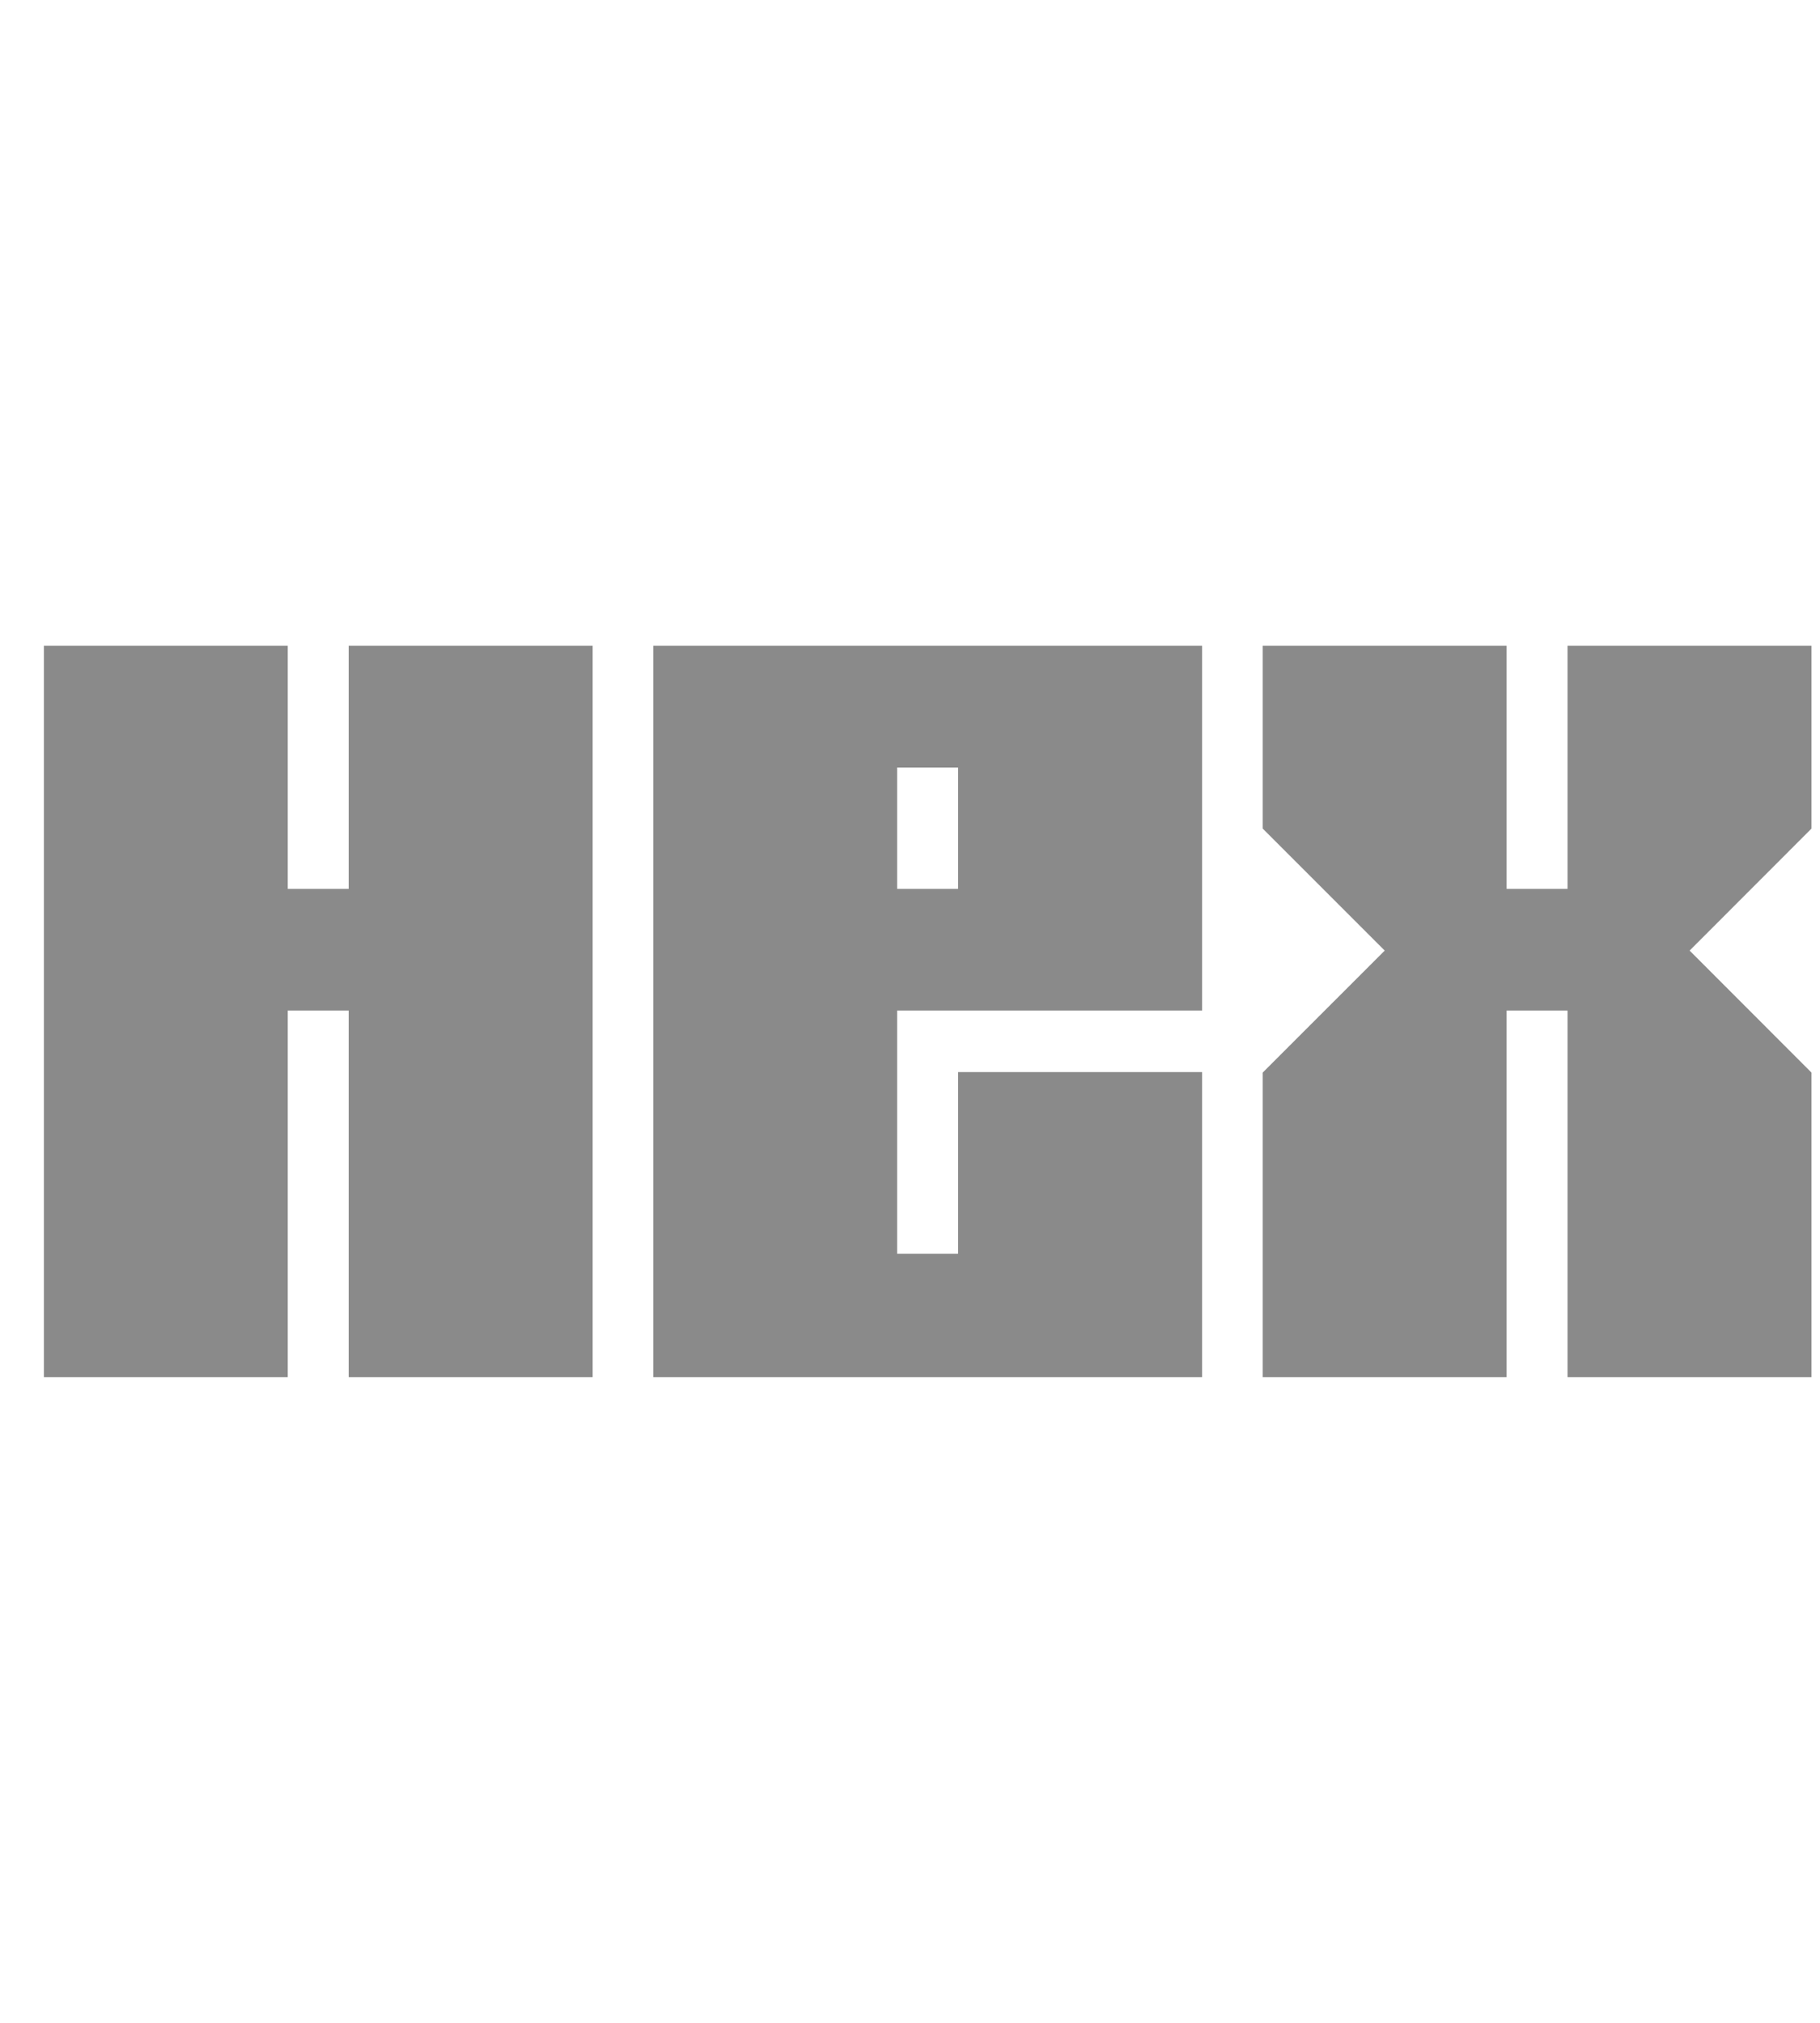 <svg width="36" height="40" viewBox="0 0 36 40" fill="none" xmlns="http://www.w3.org/2000/svg">
<g clip-path="url(#clip0_3567_2901)">
<path fill-rule="evenodd" clip-rule="evenodd" d="M6.897 12.768V17.577H5.692V12.768H0.868V17.58V17.594V22.406V27.233H5.692V19.983H6.897V27.233H11.723V12.768H6.897ZM12.922 12.768V27.233H23.778V21.2H18.951V24.792H17.746V19.983H23.778V12.768H12.922ZM17.746 17.577V15.178H18.951V17.577H17.746ZM31.006 17.577V12.768H35.832V16.384L33.421 18.797L35.832 21.21V27.233H31.006V19.983H29.801V27.233H24.976V21.21L27.39 18.797L24.976 16.384V12.768H29.801V17.577H31.006Z" fill="#8A8A8A"/>
</g>
<defs>
<clipPath id="clip0_3567_2901">
<rect width="34.964" height="40" fill="white" transform="translate(0.868)"/>
</clipPath>
</defs>
</svg>
